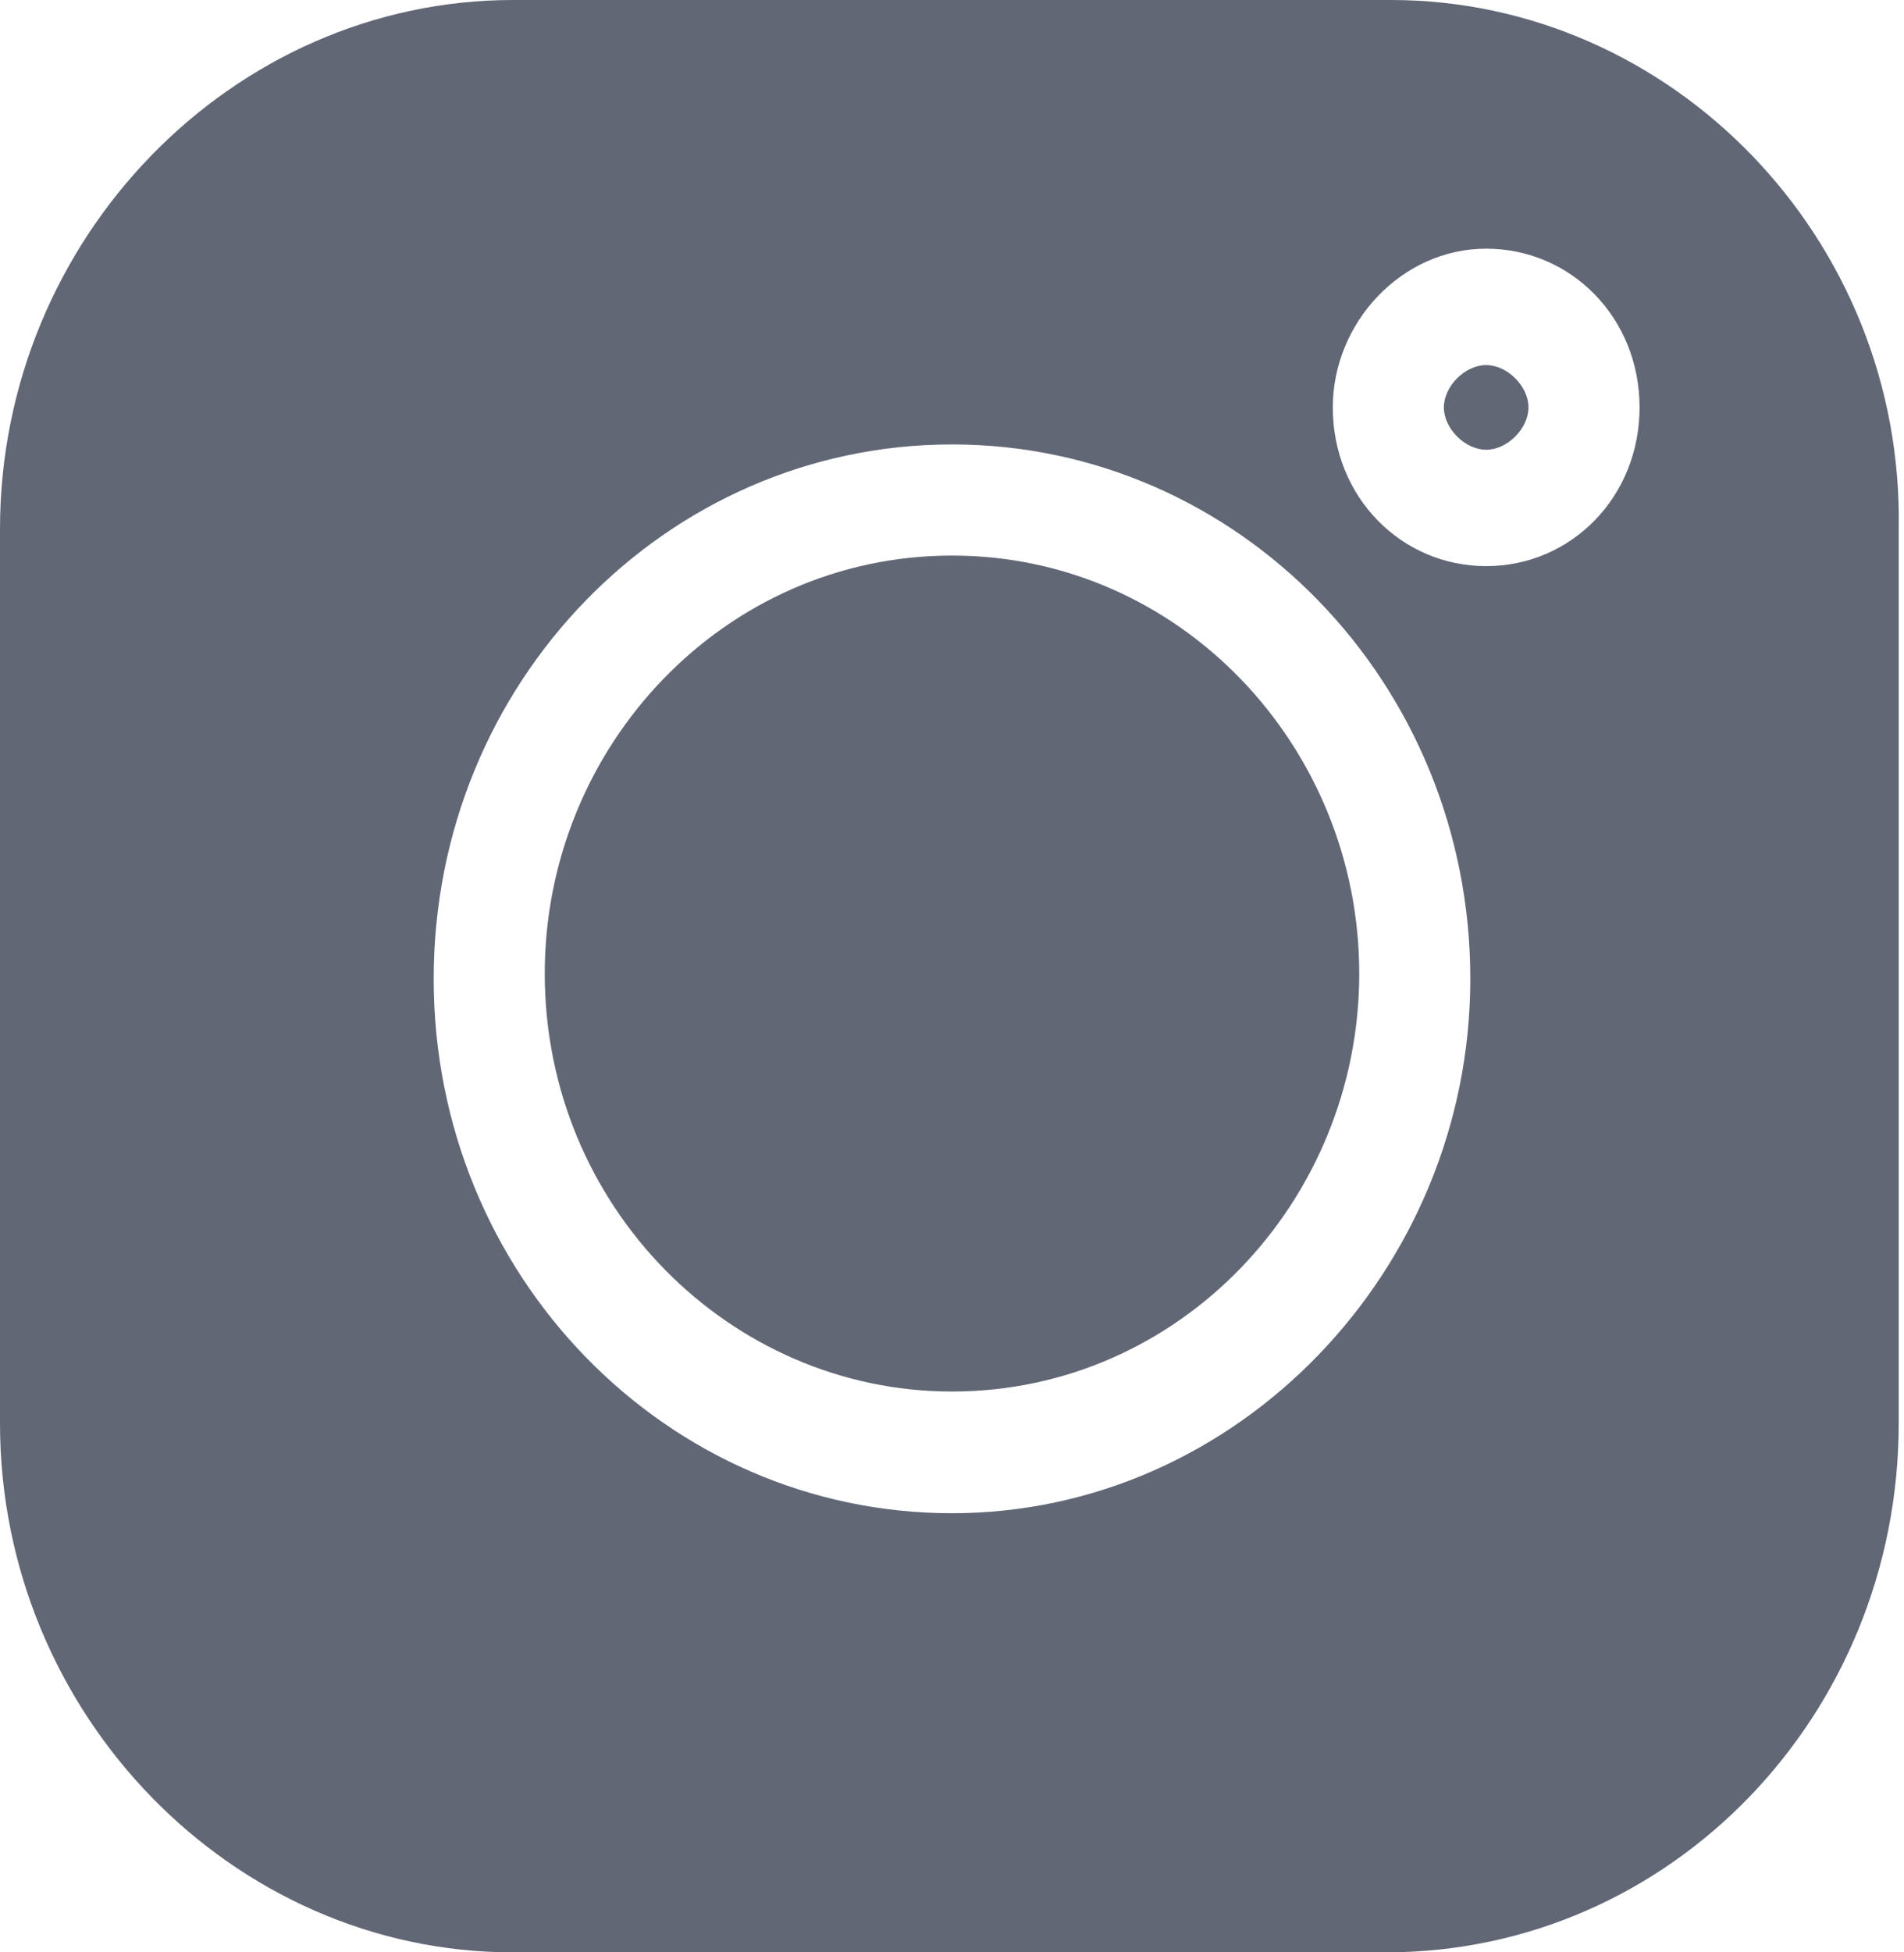 <?xml version="1.0" encoding="utf-8"?>
<!-- Generator: Adobe Illustrator 24.1.1, SVG Export Plug-In . SVG Version: 6.00 Build 0)  -->
<svg version="1.1" id="Слой_1" xmlns="http://www.w3.org/2000/svg" xmlns:xlink="http://www.w3.org/1999/xlink" x="0px" y="0px"
	 viewBox="0 0 36 36.9" style="enable-background:new 0 0 36 36.9;" xml:space="preserve">
<style type="text/css">
	.st0{fill:#626776;}
</style>
<g>
	<path class="st0" d="M26.3,0H9.7C4.4,0,0,4.5,0,10v16.9c0,5.5,4.4,10,9.7,10h16.5c5.4,0,9.7-4.5,9.7-10V10C36,4.5,31.6,0,26.3,0
		L26.3,0z M18,28.6c-5.4,0-9.8-4.5-9.8-10.1c0-5.6,4.4-10.1,9.8-10.1s9.8,4.5,9.8,10.1C27.8,24,23.4,28.6,18,28.6z M28.1,10.7
		c-1.6,0-2.9-1.3-2.9-3c0-1.6,1.3-3,2.9-3s2.9,1.3,2.9,3C31,9.4,29.7,10.7,28.1,10.7z"/>
	<path class="st0" d="M18,10.5c-4.3,0-7.7,3.6-7.7,7.9c0,4.4,3.5,7.9,7.7,7.9c4.3,0,7.7-3.6,7.7-7.9C25.7,14.1,22.3,10.5,18,10.5z"
		/>
	<path class="st0" d="M28.1,6.9c-0.4,0-0.8,0.4-0.8,0.8s0.4,0.8,0.8,0.8c0.4,0,0.8-0.4,0.8-0.8C28.9,7.3,28.5,6.9,28.1,6.9z"/>
</g>
</svg>
